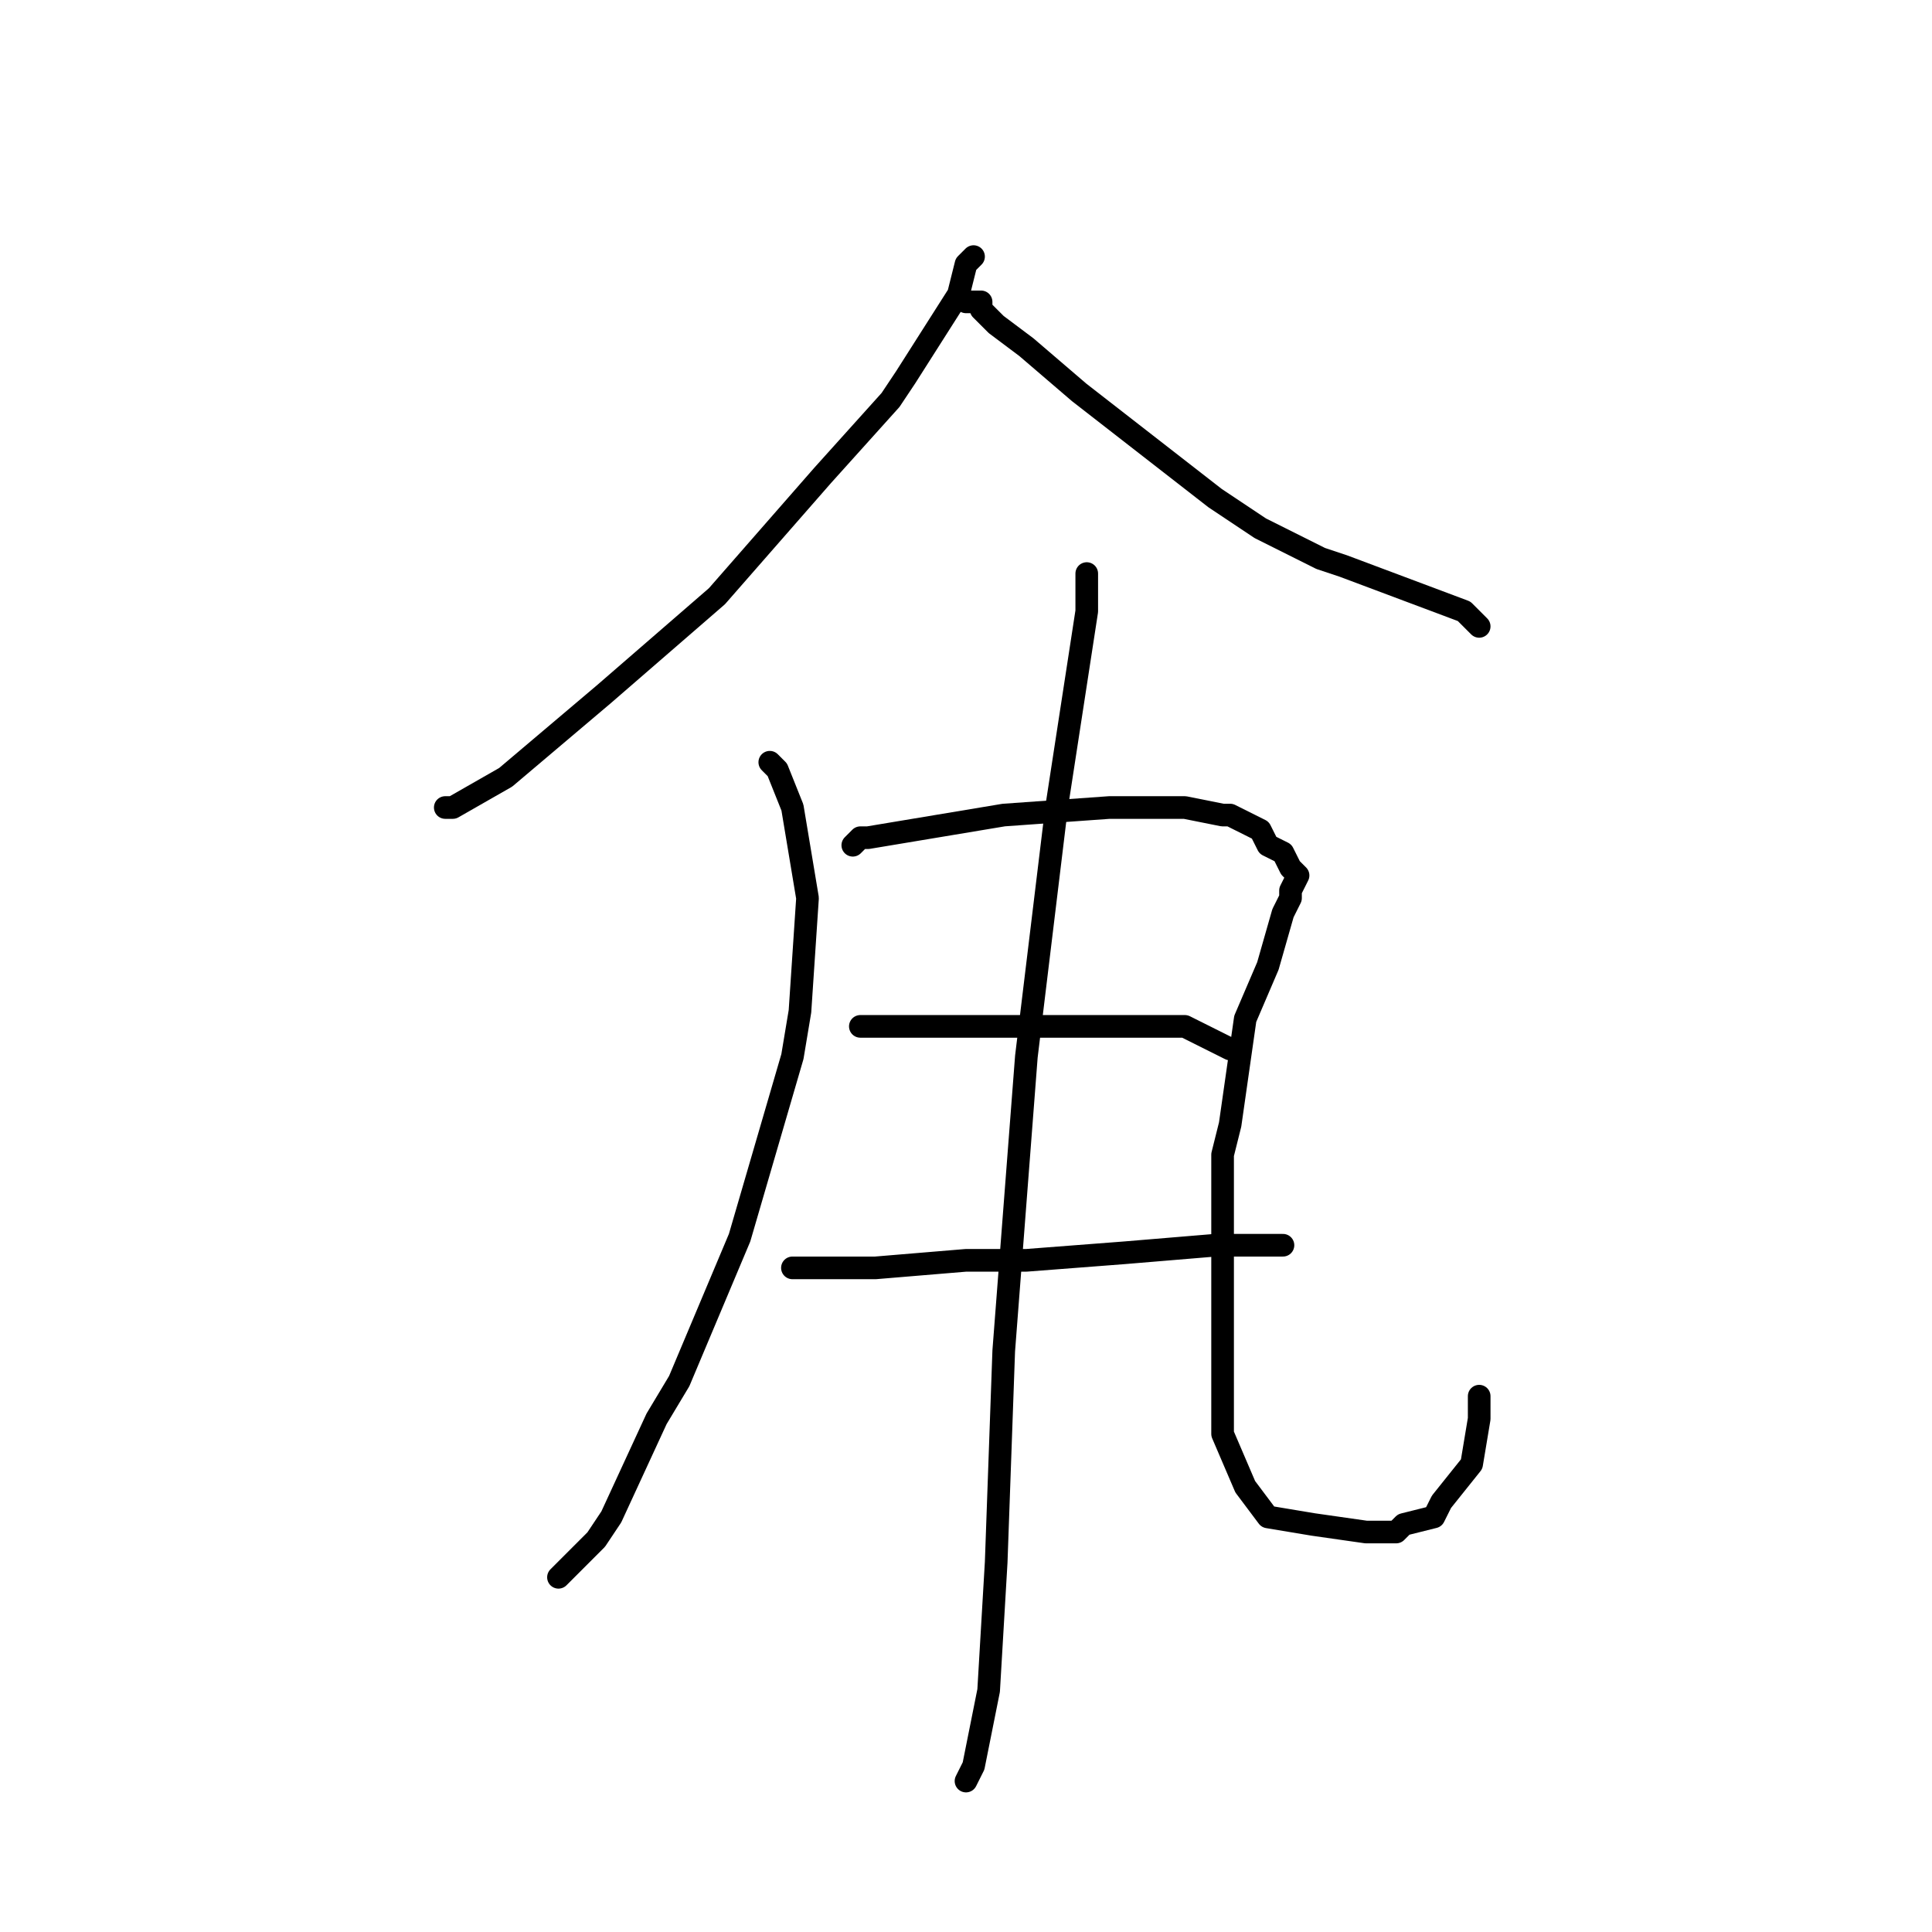 <?xml version="1.0" standalone="no"?>
    <svg width="256" height="256" xmlns="http://www.w3.org/2000/svg" version="1.1">
    <polyline stroke="black" stroke-width="3" stroke-linecap="round" fill="transparent" stroke-linejoin="round" points="129 34 128 35 127 39 120 50 118 53 109 63 95 79 80 92 67 103 60 107 59 107 59 107 " />
        <polyline stroke="black" stroke-width="3" stroke-linecap="round" fill="transparent" stroke-linejoin="round" points="128 40 129 40 130 40 130 41 132 43 136 46 143 52 152 59 161 66 167 70 175 74 178 75 194 81 196 83 196 83 " />
        <polyline stroke="black" stroke-width="3" stroke-linecap="round" fill="transparent" stroke-linejoin="round" points="102 101 103 102 105 107 107 119 106 134 105 140 98 164 90 183 87 188 81 201 79 204 74 209 74 209 " />
        <polyline stroke="black" stroke-width="3" stroke-linecap="round" fill="transparent" stroke-linejoin="round" points="113 112 114 111 115 111 121 110 133 108 147 107 156 107 157 107 162 108 163 108 167 110 168 112 170 113 171 115 172 116 171 118 171 119 170 121 168 128 165 135 163 149 162 153 162 166 162 179 162 190 165 197 168 201 174 202 181 203 185 203 186 202 190 201 191 199 195 194 196 188 196 185 196 185 " />
        <polyline stroke="black" stroke-width="3" stroke-linecap="round" fill="transparent" stroke-linejoin="round" points="114 136 115 136 121 136 132 136 145 136 157 136 163 139 163 139 " />
        <polyline stroke="black" stroke-width="3" stroke-linecap="round" fill="transparent" stroke-linejoin="round" points="105 168 106 168 116 168 128 167 136 167 149 166 161 165 169 165 170 165 170 165 " />
        <polyline stroke="black" stroke-width="3" stroke-linecap="round" fill="transparent" stroke-linejoin="round" points="144 76 144 79 144 81 140 107 136 140 133 179 132 207 131 224 129 234 128 236 128 236 " />
        </svg>